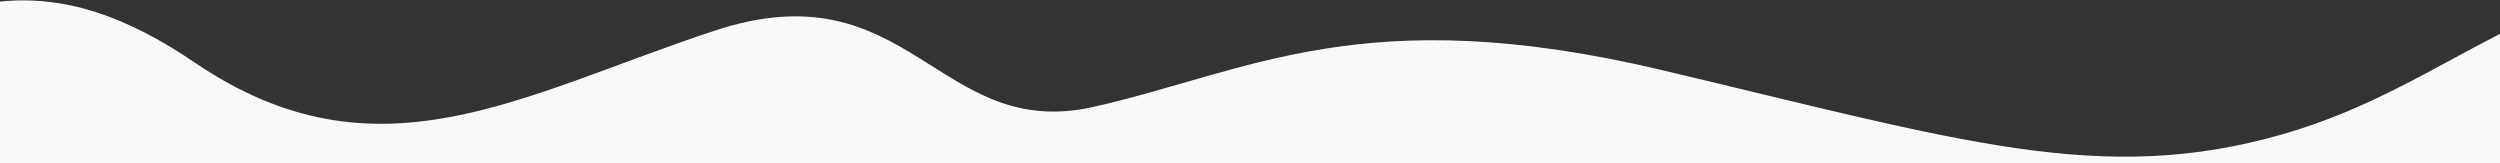 <?xml version="1.0" encoding="UTF-8"?>
<svg width="1440px" height="94px" viewBox="0 0 1440 94" version="1.1" xmlns="http://www.w3.org/2000/svg" xmlns:xlink="http://www.w3.org/1999/xlink">
    <rect x="0" y="0" width="1440" height="94" fill="#333333" stroke="none"/>
    <!-- Generator: Sketch 42 (36781) - http://www.bohemiancoding.com/sketch -->
    <title>Combined Shape</title>
    <desc>Created with Sketch.</desc>
    <defs></defs>
    <g id="Page-1" stroke="none" stroke-width="1" fill="none" fill-rule="evenodd">
        <path d="M-9.11697384e-11,0.91 C37.102,-2.879 72.529,9.117 112.121,35.993 C216.912,107.126 299.052,54.889 411.529,17.696 C524.006,-19.497 540.074,81.805 629.879,61.566 C719.684,41.328 785.398,-0.345 957.398,40.405 C1129.398,81.155 1210.539,107.231 1314.707,77.356 C1363.884,63.252 1399.82,40.097 1440,19.476 L1440,94 L-5.68434189e-14,94 L-5.68434189e-14,0.91 Z" id="Combined-Shape" fill="#F9F9F9"></path>
    </g>
</svg>